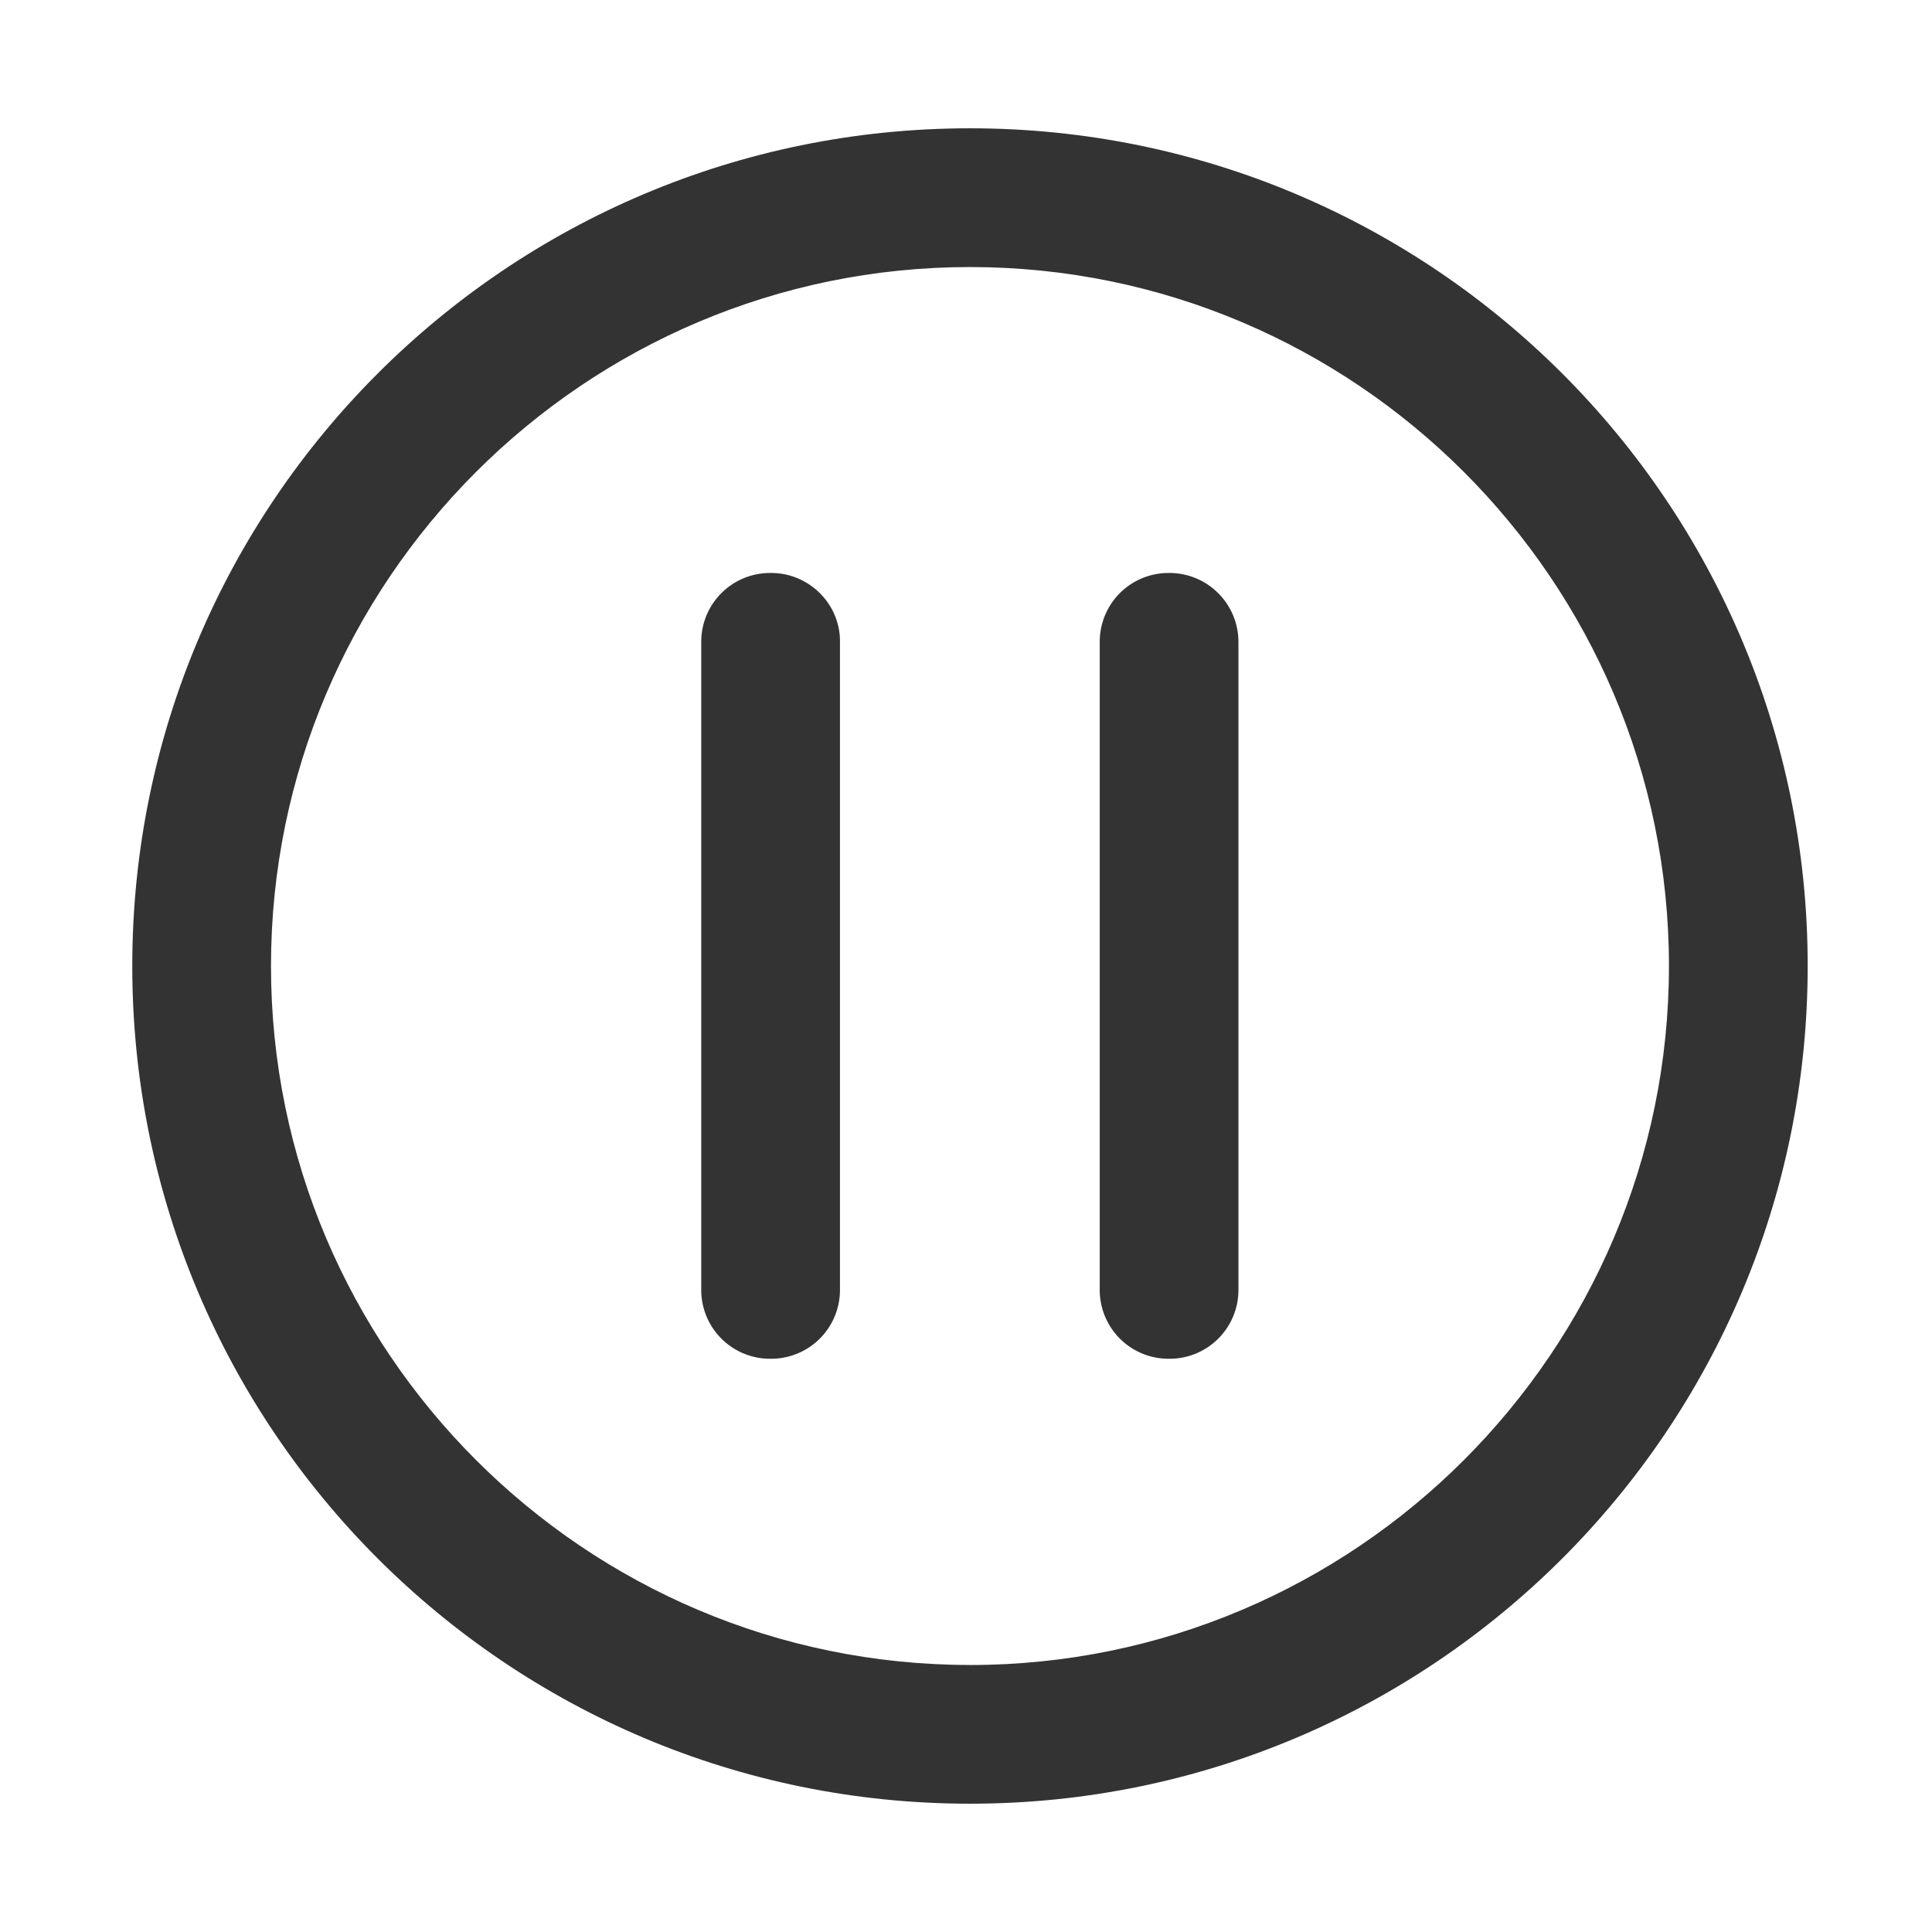 <?xml version="1.0" standalone="no"?><!DOCTYPE svg PUBLIC "-//W3C//DTD SVG 1.1//EN" "http://www.w3.org/Graphics/SVG/1.1/DTD/svg11.dtd"><svg class="icon" width="200px" height="200.00px" viewBox="0 0 1024 1024" version="1.1" xmlns="http://www.w3.org/2000/svg"><path fill="#333333" d="M514.11 68c-245.27 0-444 198.73-444 444s198.74 444 444 444 444-198.74 444-444-198.74-444-444-444z m0 814.47c-204.25 0-370.48-166.23-370.48-370.47s166.23-370.46 370.48-370.46S884.58 307.78 884.58 512 718.34 882.49 514.11 882.49z"  /><path fill="#333333" d="M408.78 303.69h-0.7a36.46 36.46 0 0 0-36.41 36.41v343.66a36.46 36.46 0 0 0 36.41 36.41h0.7a36.46 36.46 0 0 0 36.42-36.41V340.1c0.17-19.89-16.34-36.41-36.42-36.41zM620 303.69h-0.72a36.45 36.45 0 0 0-36.4 36.41v343.66a36.45 36.45 0 0 0 36.4 36.41h0.72a36.46 36.46 0 0 0 36.4-36.41V340.1a36.57 36.57 0 0 0-36.4-36.41z"  /></svg>